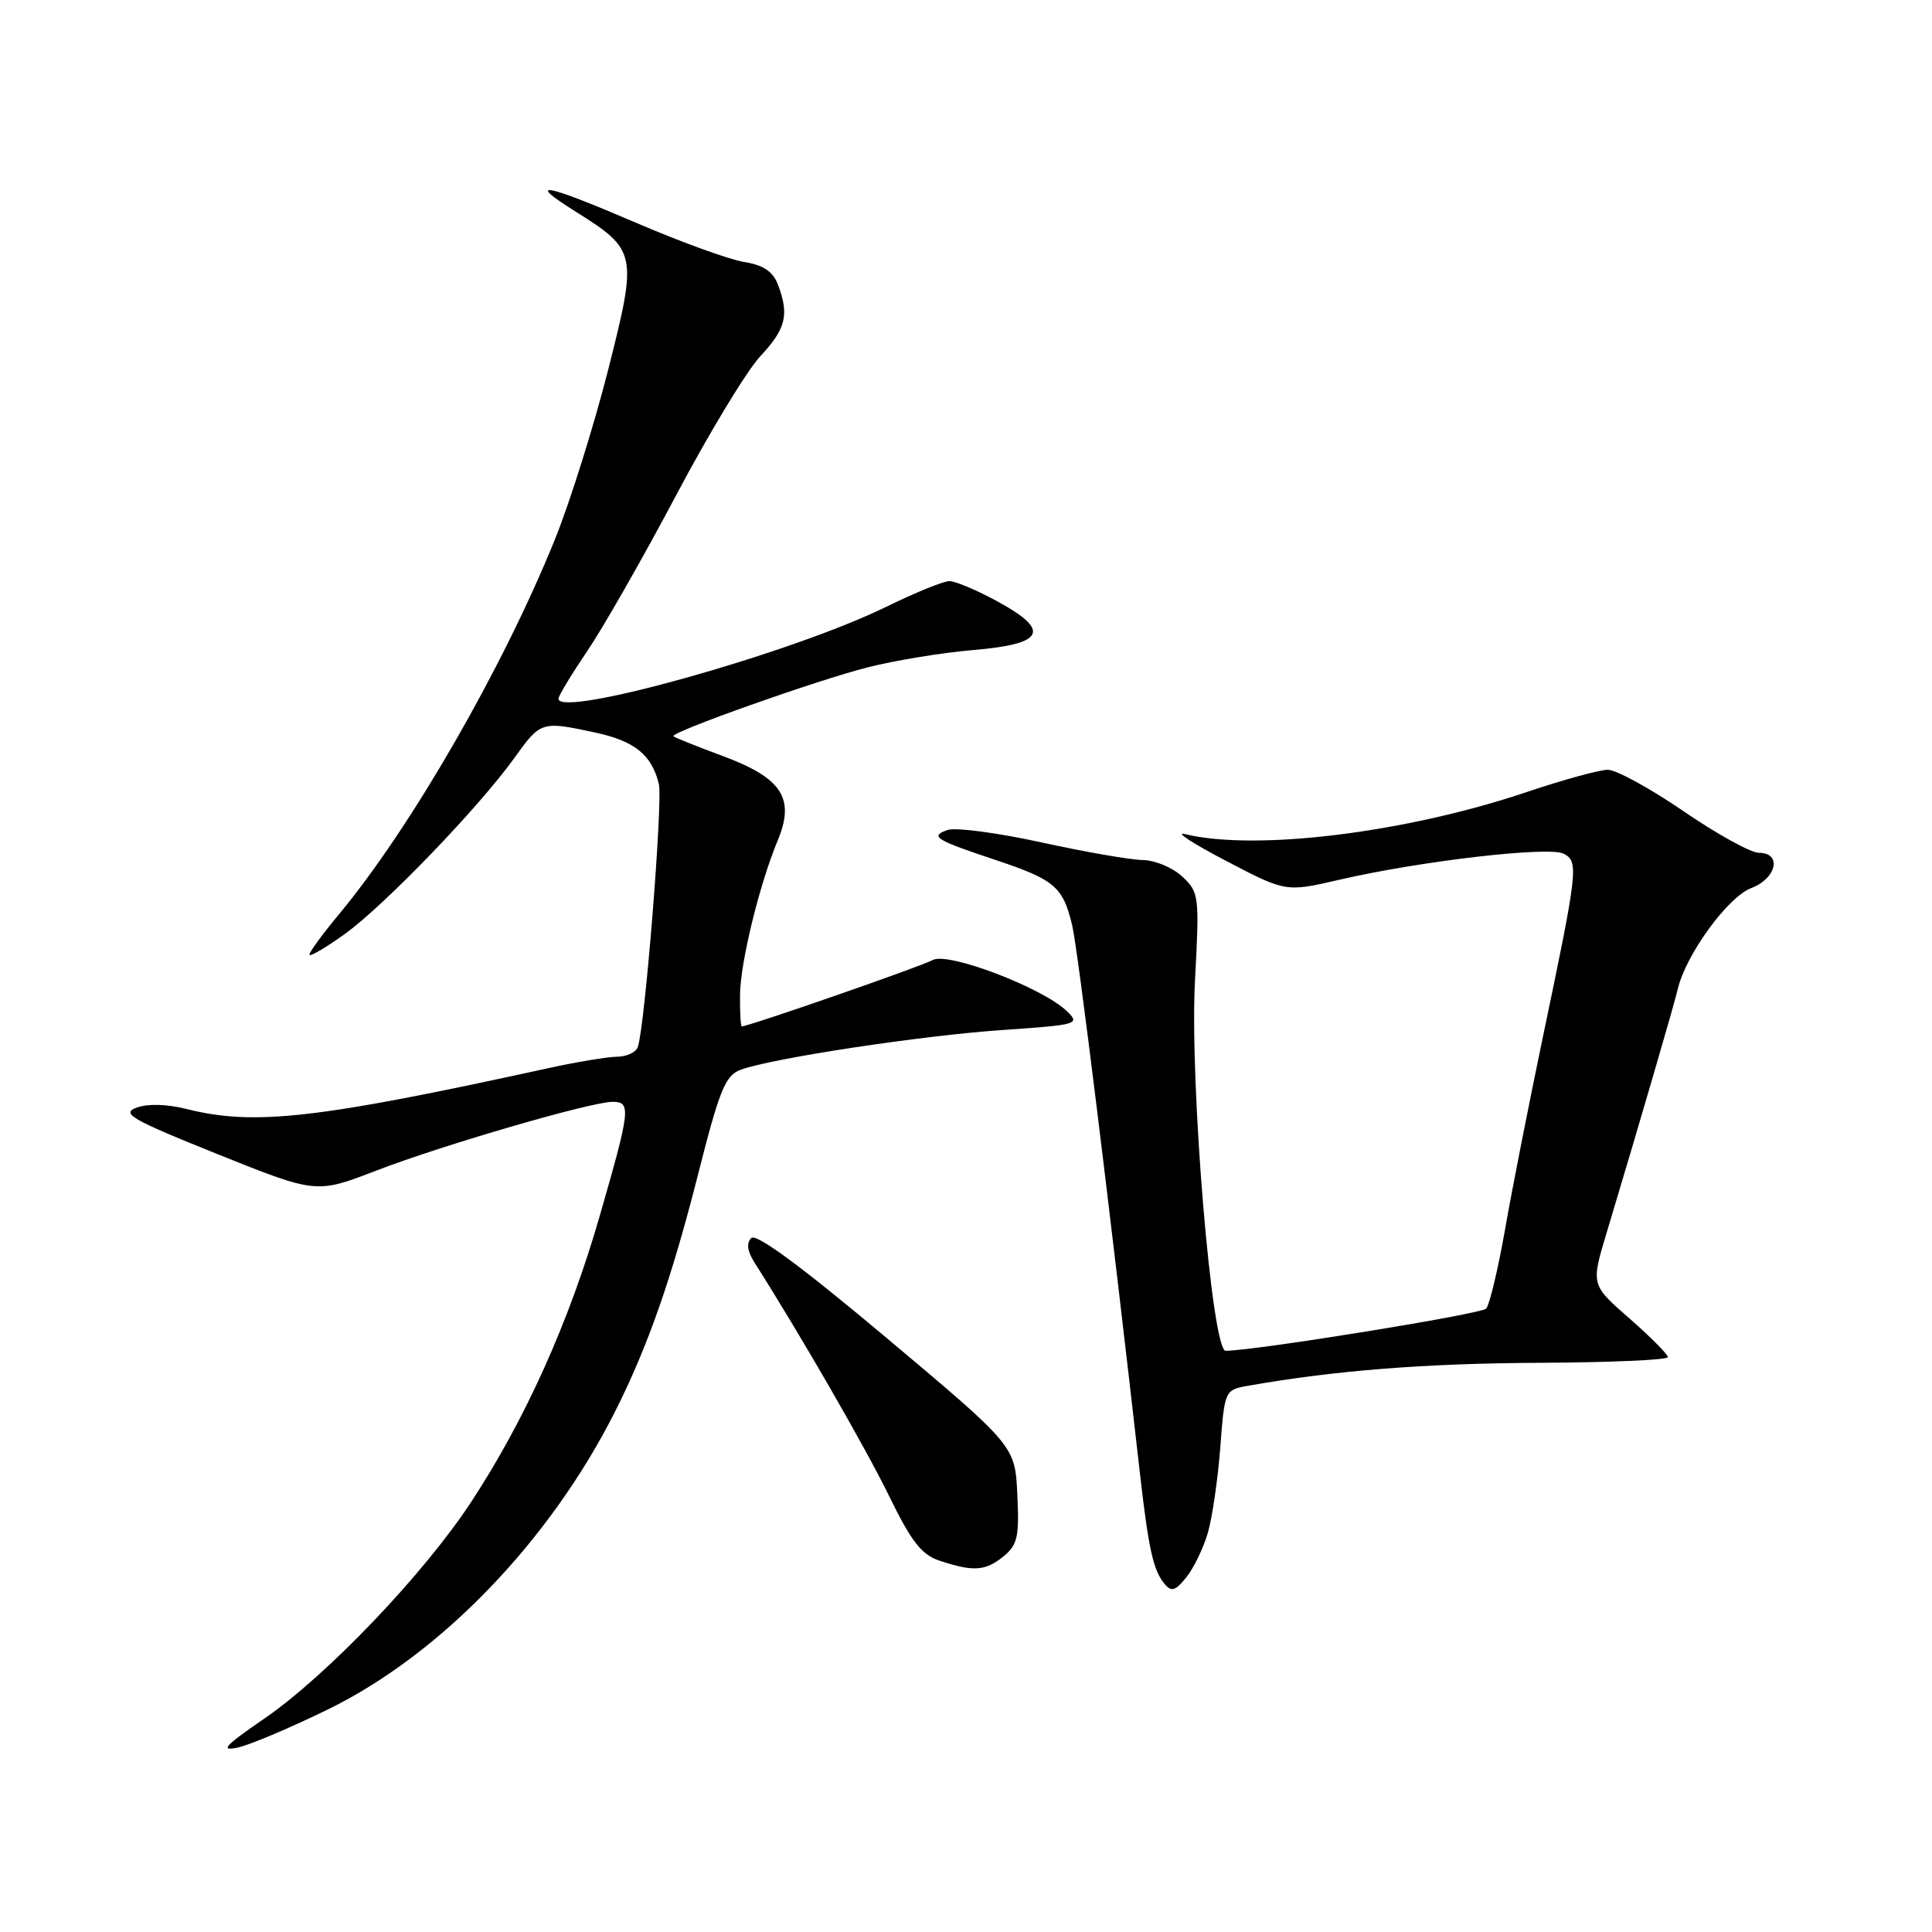 <?xml version="1.0" encoding="UTF-8" standalone="no"?>
<!DOCTYPE svg PUBLIC "-//W3C//DTD SVG 1.1//EN" "http://www.w3.org/Graphics/SVG/1.1/DTD/svg11.dtd" >
<svg xmlns="http://www.w3.org/2000/svg" xmlns:xlink="http://www.w3.org/1999/xlink" version="1.1" viewBox="0 0 256 256">
 <g >
 <path fill="currentColor"
d=" M 43.61 226.43 C 58.47 219.12 72.87 204.15 81.50 187.04 C 85.87 178.35 88.98 169.47 92.51 155.56 C 95.34 144.39 96.11 142.50 98.14 141.75 C 102.25 140.23 122.13 137.21 132.86 136.48 C 142.85 135.79 143.15 135.71 141.36 133.98 C 138.14 130.87 125.58 126.09 123.59 127.21 C 122.11 128.04 99.20 136.00 98.30 136.00 C 98.13 136.00 98.03 134.09 98.06 131.75 C 98.12 127.44 100.64 117.14 103.08 111.29 C 105.35 105.82 103.60 103.11 96.01 100.27 C 92.43 98.94 89.38 97.72 89.23 97.56 C 88.72 97.06 108.26 90.12 115.00 88.42 C 118.58 87.51 124.87 86.48 128.99 86.13 C 138.42 85.34 139.29 83.56 132.15 79.68 C 129.45 78.21 126.59 77.00 125.80 77.00 C 125.02 77.00 121.26 78.53 117.44 80.40 C 104.93 86.54 74.00 95.21 74.00 92.58 C 74.00 92.20 75.74 89.33 77.86 86.20 C 79.98 83.06 85.27 73.79 89.61 65.59 C 93.95 57.39 98.96 49.11 100.75 47.20 C 104.15 43.55 104.60 41.72 103.08 37.71 C 102.42 35.97 101.15 35.12 98.58 34.71 C 96.61 34.39 90.22 32.07 84.38 29.56 C 72.11 24.29 69.52 23.80 76.21 28.00 C 84.42 33.15 84.50 33.55 80.57 49.06 C 78.69 56.45 75.52 66.55 73.52 71.50 C 66.61 88.57 54.43 109.71 44.89 121.18 C 42.75 123.75 41.00 126.14 41.00 126.49 C 41.00 126.84 43.08 125.63 45.62 123.81 C 50.87 120.05 63.40 107.05 68.16 100.43 C 71.65 95.56 71.74 95.54 78.85 97.06 C 84.10 98.19 86.35 100.01 87.30 103.87 C 87.85 106.13 85.45 136.11 84.51 138.75 C 84.26 139.44 83.04 140.01 81.78 140.02 C 80.53 140.03 76.35 140.72 72.50 141.57 C 41.91 148.27 33.64 149.20 24.69 146.94 C 22.11 146.29 19.56 146.23 18.09 146.77 C 16.00 147.54 17.40 148.34 28.80 152.92 C 41.91 158.18 41.91 158.18 49.86 155.11 C 58.66 151.72 78.31 146.00 81.17 146.00 C 83.65 146.00 83.54 146.98 79.46 161.14 C 75.44 175.11 69.59 188.12 62.43 199.02 C 56.14 208.60 43.33 222.01 35.00 227.74 C 29.78 231.32 29.09 232.08 31.50 231.56 C 33.15 231.20 38.60 228.89 43.61 226.43 Z  M 160.03 203.17 C 160.62 201.15 161.37 196.05 161.69 191.84 C 162.27 184.20 162.29 184.17 165.39 183.62 C 176.83 181.60 188.75 180.66 203.75 180.58 C 213.24 180.54 221.00 180.20 221.00 179.83 C 221.00 179.46 218.71 177.15 215.91 174.70 C 210.81 170.25 210.81 170.25 212.88 163.37 C 217.17 149.12 221.75 133.41 222.33 131.00 C 223.41 126.46 228.96 118.84 232.04 117.68 C 235.42 116.40 236.16 113.00 233.06 113.00 C 231.99 113.00 227.50 110.52 223.09 107.50 C 218.67 104.47 214.15 102.00 213.05 102.00 C 211.95 102.00 207.10 103.33 202.27 104.96 C 186.23 110.36 166.36 112.80 157.00 110.52 C 155.62 110.18 158.07 111.78 162.44 114.06 C 170.37 118.21 170.37 118.21 177.44 116.58 C 188.16 114.09 205.24 112.11 207.19 113.12 C 209.21 114.18 209.10 115.16 204.42 137.50 C 202.58 146.30 200.32 157.78 199.41 163.00 C 198.49 168.22 197.37 172.90 196.92 173.40 C 196.27 174.12 166.55 178.93 162.41 178.99 C 160.57 179.01 157.62 143.44 158.34 129.96 C 158.94 118.71 158.89 118.24 156.67 116.16 C 155.40 114.97 153.05 113.98 151.44 113.96 C 149.82 113.94 143.77 112.89 137.98 111.62 C 132.20 110.35 126.60 109.61 125.55 109.98 C 123.16 110.82 123.90 111.28 132.00 113.98 C 139.75 116.56 140.86 117.52 142.07 122.61 C 142.83 125.84 147.01 159.69 151.08 195.50 C 152.19 205.24 152.82 208.08 154.29 209.85 C 155.22 210.97 155.73 210.82 157.18 209.02 C 158.15 207.82 159.43 205.19 160.03 203.17 Z  M 132.94 206.25 C 134.83 204.72 135.07 203.66 134.80 198.04 C 134.50 191.59 134.50 191.59 117.52 177.32 C 106.22 167.83 100.21 163.39 99.55 164.05 C 98.88 164.72 99.02 165.79 99.96 167.27 C 106.09 176.92 114.67 191.80 117.77 198.15 C 120.76 204.28 122.10 206.01 124.50 206.80 C 128.97 208.28 130.56 208.18 132.94 206.25 Z "/>
</g>
</svg>